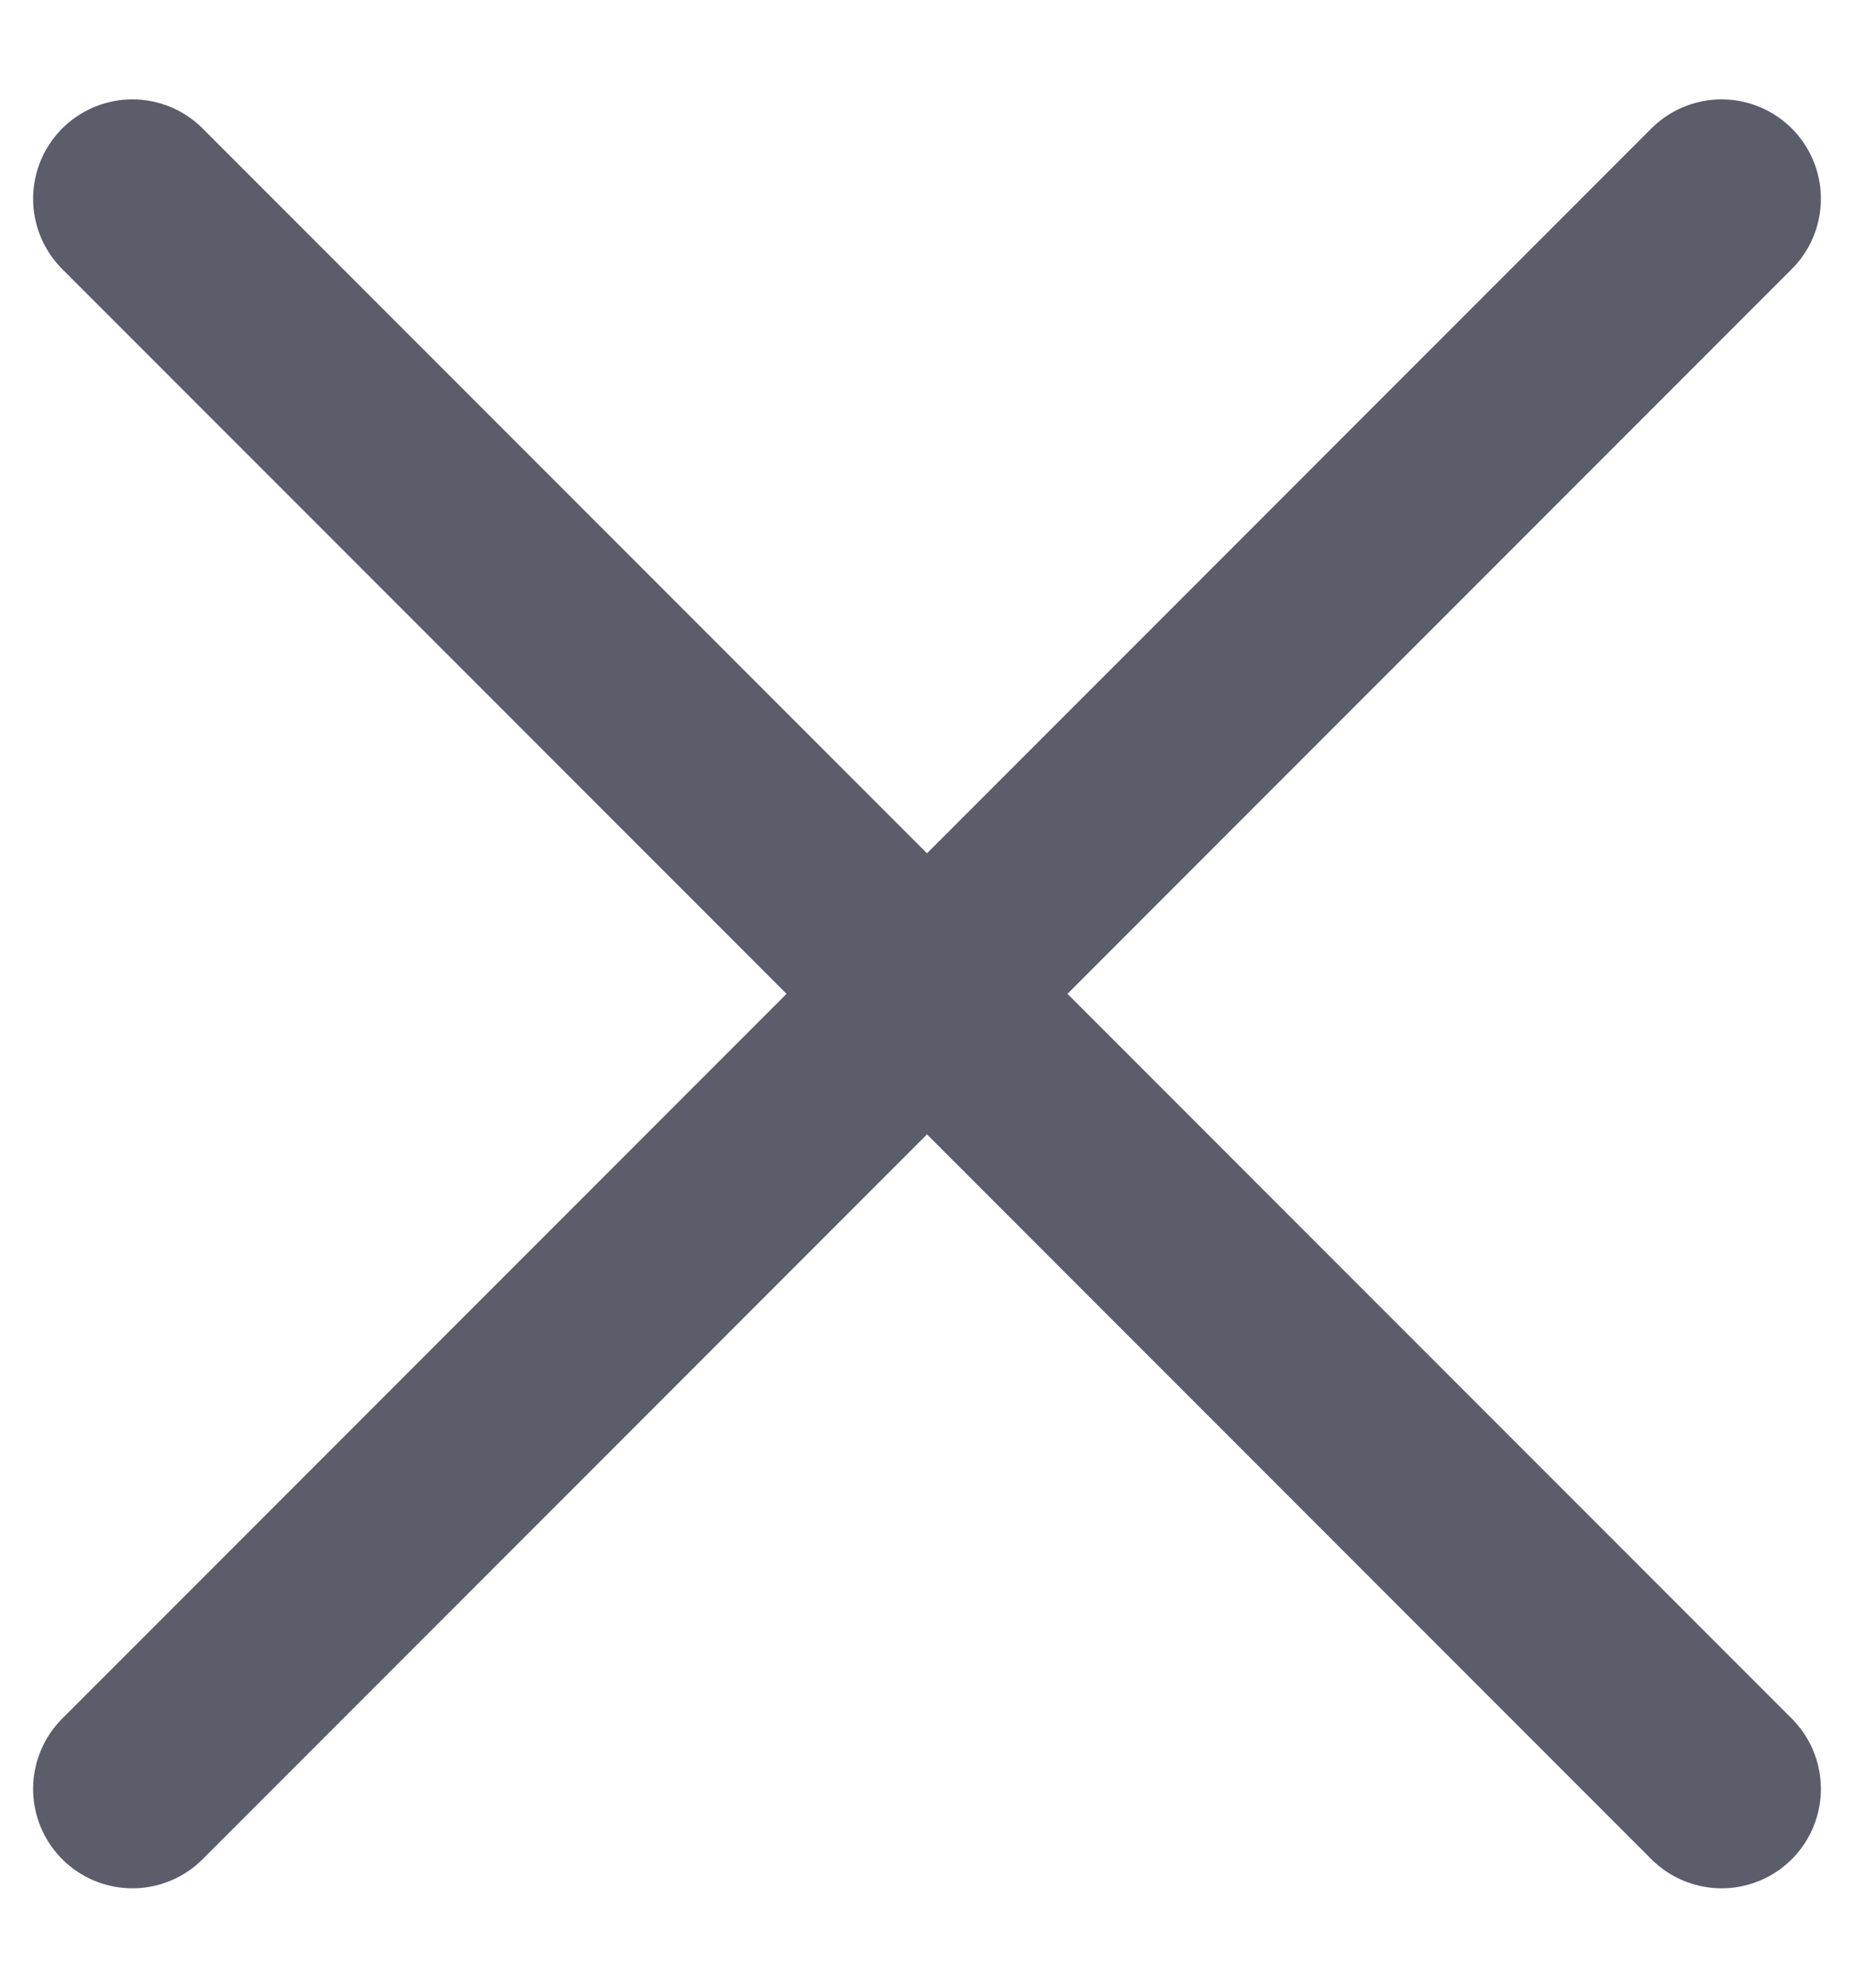 <svg width="14" height="15" viewBox="0 0 14 15" fill="none" xmlns="http://www.w3.org/2000/svg">
    <path d="M13 1.5L1 13.5M1 1.5L13 13.5" stroke="#5B5D6B" stroke-width="1.5" stroke-linecap="round" stroke-linejoin="round"/>
</svg>
